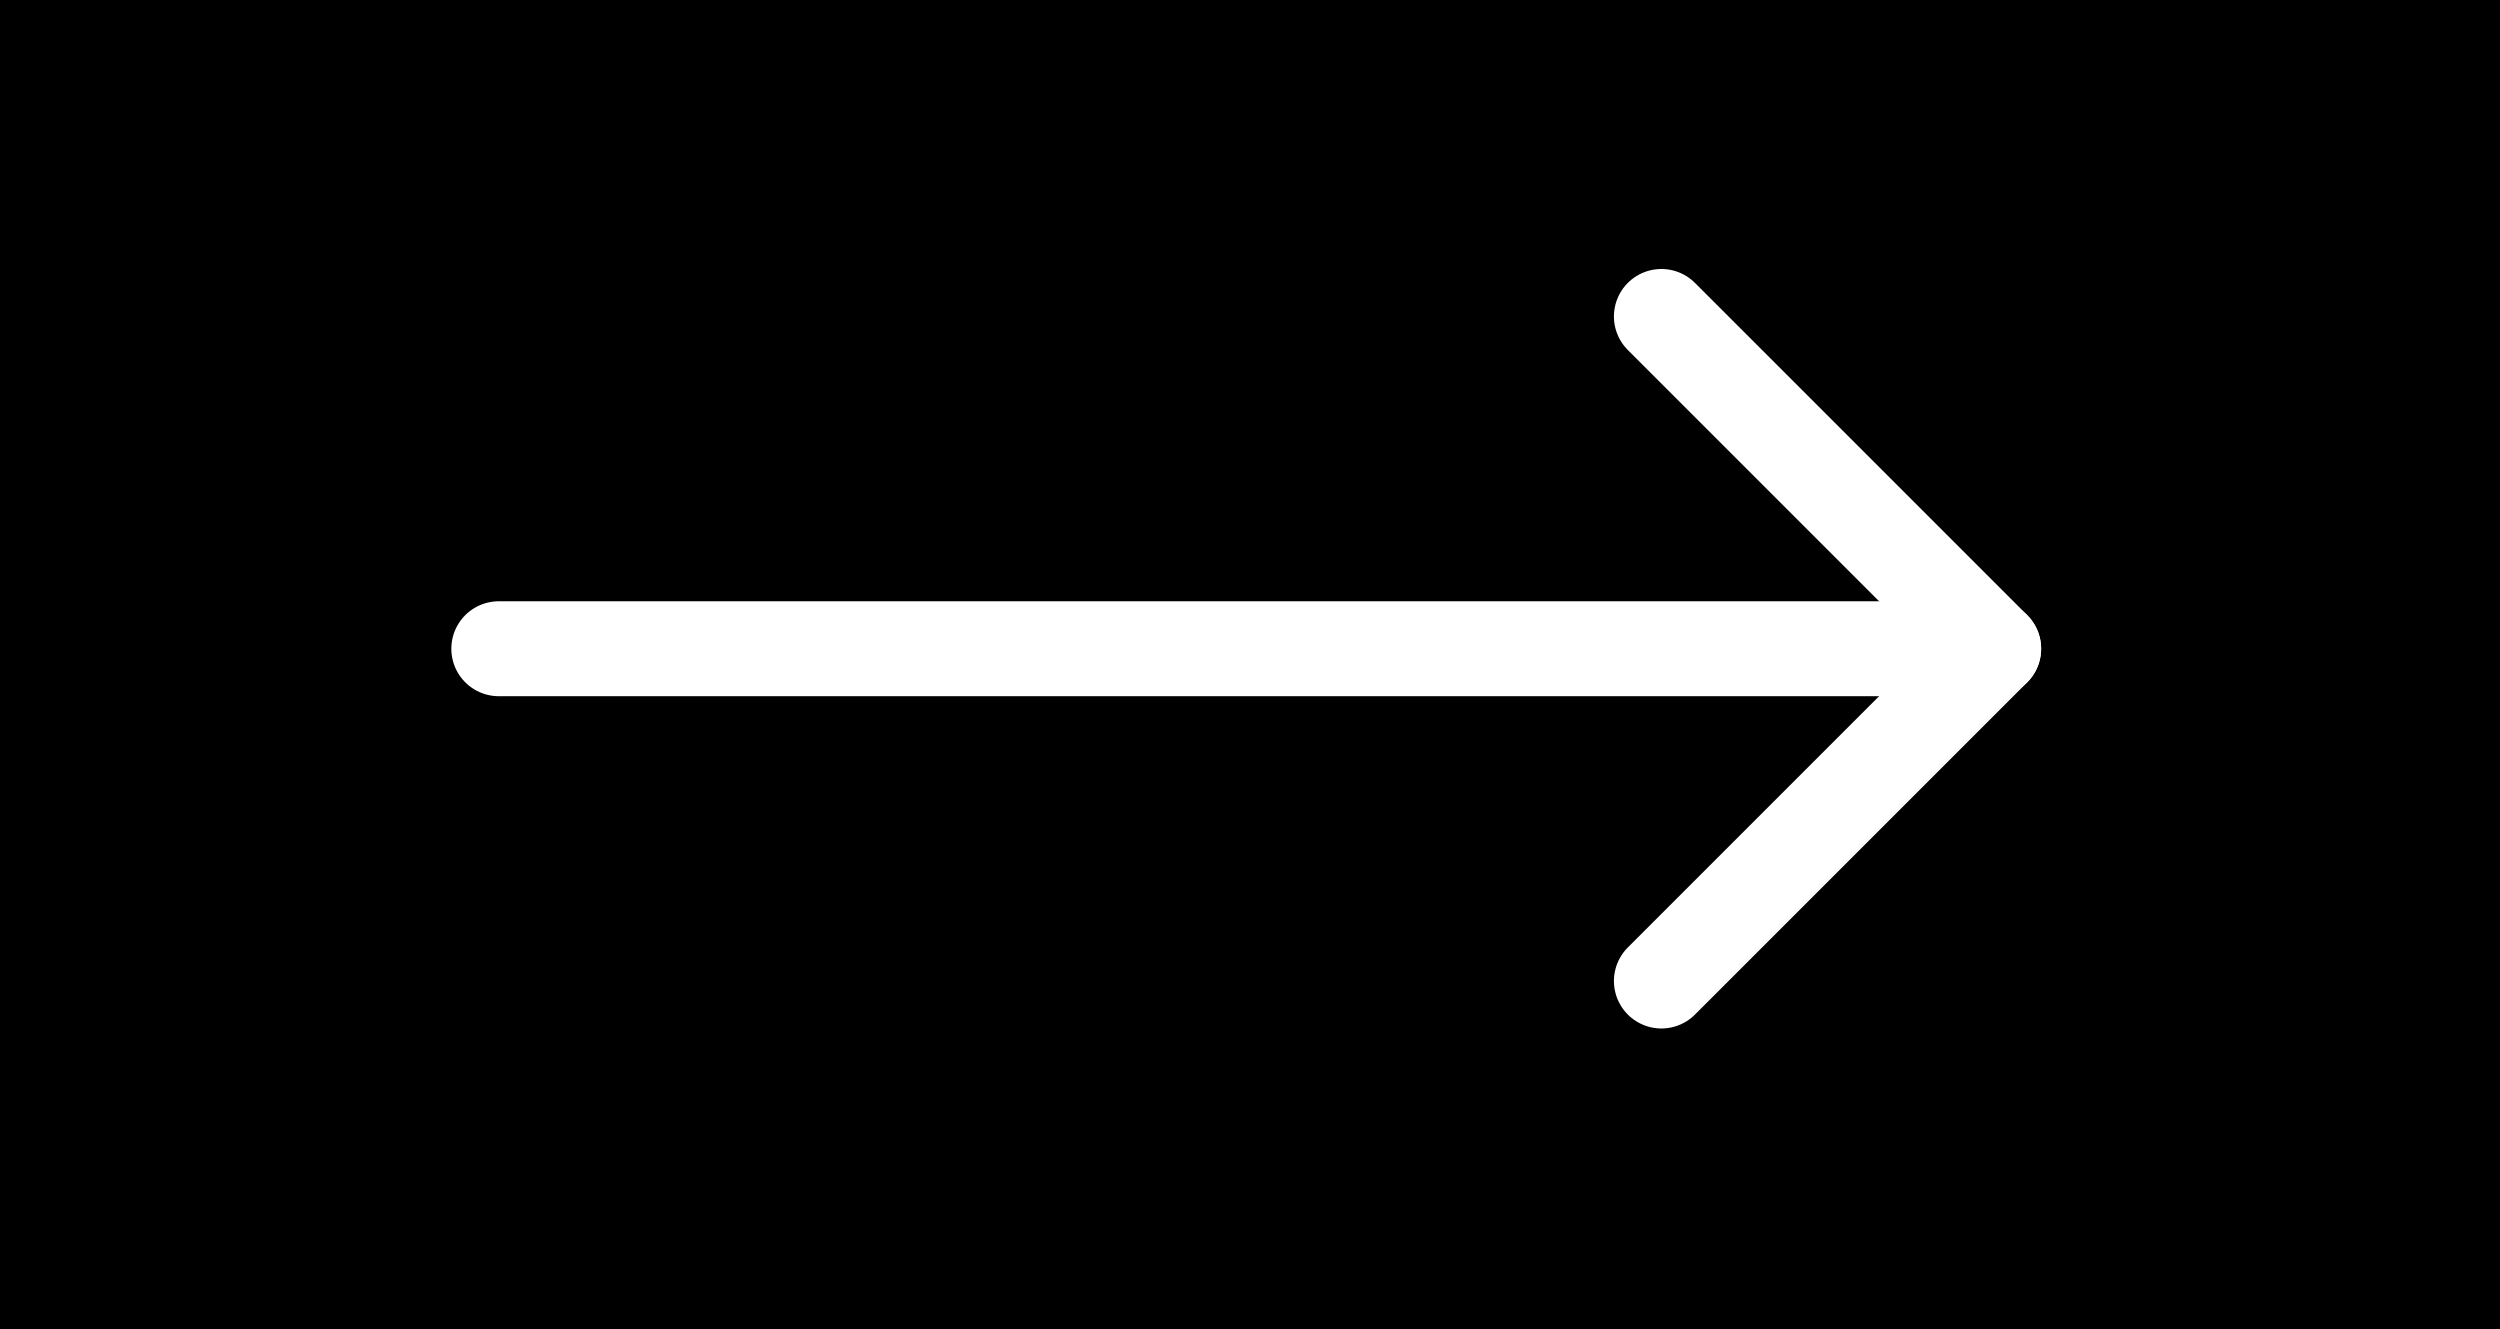 <svg xmlns="http://www.w3.org/2000/svg" width="79" height="42" viewBox="0 0 79 42">
  <rect x="0" y="0" width="79" height="42" fill="#808080" stroke="none"/>
  <g id="Group_11" data-name="Group 11" transform="translate(585 3485) rotate(180)">
    <rect id="Rectangle_3" data-name="Rectangle 3" width="79" height="42" transform="translate(506 3443)"/>
    <g id="Icon_feather-arrow-left" data-name="Icon feather-arrow-left" transform="translate(514.5 3446.5)">
      <path id="Path_1" data-name="Path 1" d="M54.738,18H7.5" fill="none" stroke="#fff" stroke-linecap="round" stroke-linejoin="round" stroke-width="3"/>
      <path id="Path_2" data-name="Path 2" d="M18,28.5,7.5,18,18,7.5" fill="none" stroke="#fff" stroke-linecap="round" stroke-linejoin="round" stroke-width="3"/>
    </g>
  </g>
</svg>
